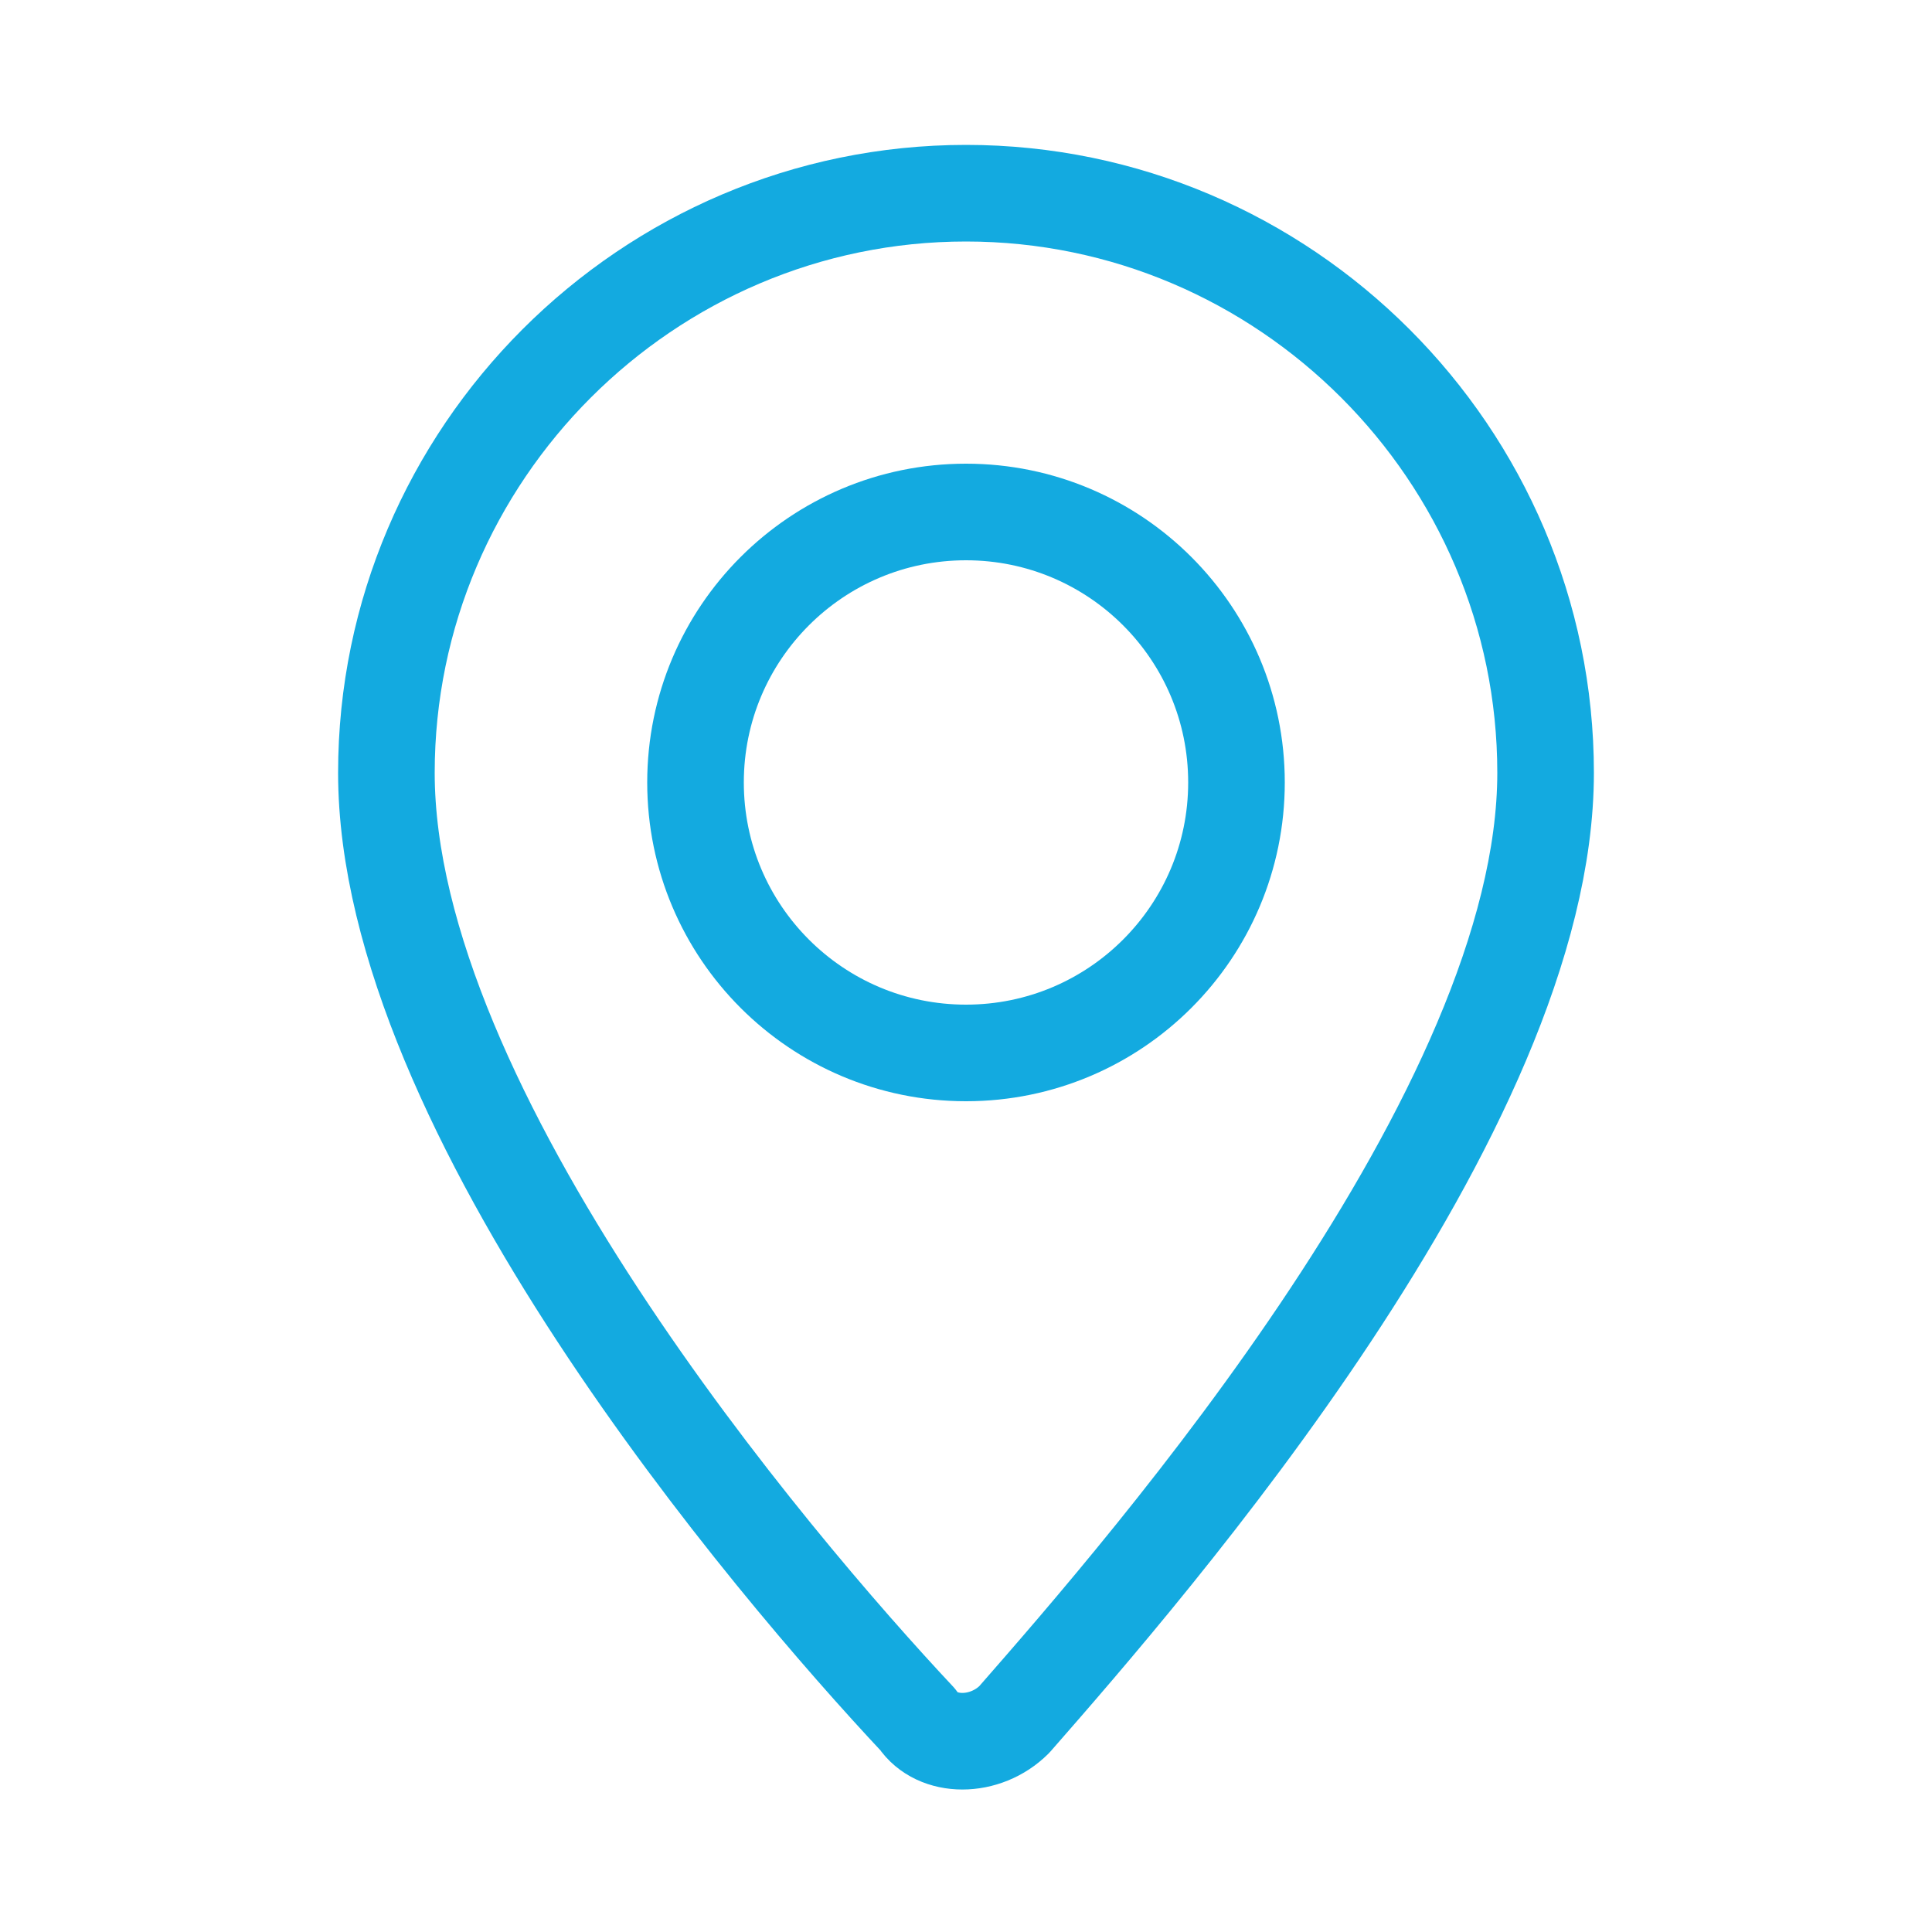 <?xml version="1.0" encoding="utf-8"?>
<!-- Generator: Adobe Illustrator 26.3.1, SVG Export Plug-In . SVG Version: 6.00 Build 0)  -->
<svg version="1.1" id="Layer_1" xmlns="http://www.w3.org/2000/svg" xmlns:xlink="http://www.w3.org/1999/xlink" x="0px" y="0px"
	 width="20px" height="20px" viewBox="0 0 20 20" style="enable-background:new 0 0 20 20;" xml:space="preserve">
<style type="text/css">
	.st0{fill:none;stroke:#13AAE0;stroke-linecap:round;stroke-linejoin:round;stroke-miterlimit:10;}
</style>
<g id="pin_00000008829018352098123790000015521970301726995362_">
	<path id="XMLID_00000013178988712218696030000012454799426505731496_" class="st0" d="M16,8c0,3.5-4.1,8.2-5.5,9.8
		c-0.3,0.3-0.8,0.3-1,0C8,16.2,4,11.5,4,8c0-3.3,2.7-6,6-6S16,4.7,16,8z"/>
	<circle id="XMLID_00000016780224803142455320000010924842590568559510_" class="st0" cx="10" cy="8.1" r="2.8"/>
</g>
</svg>
